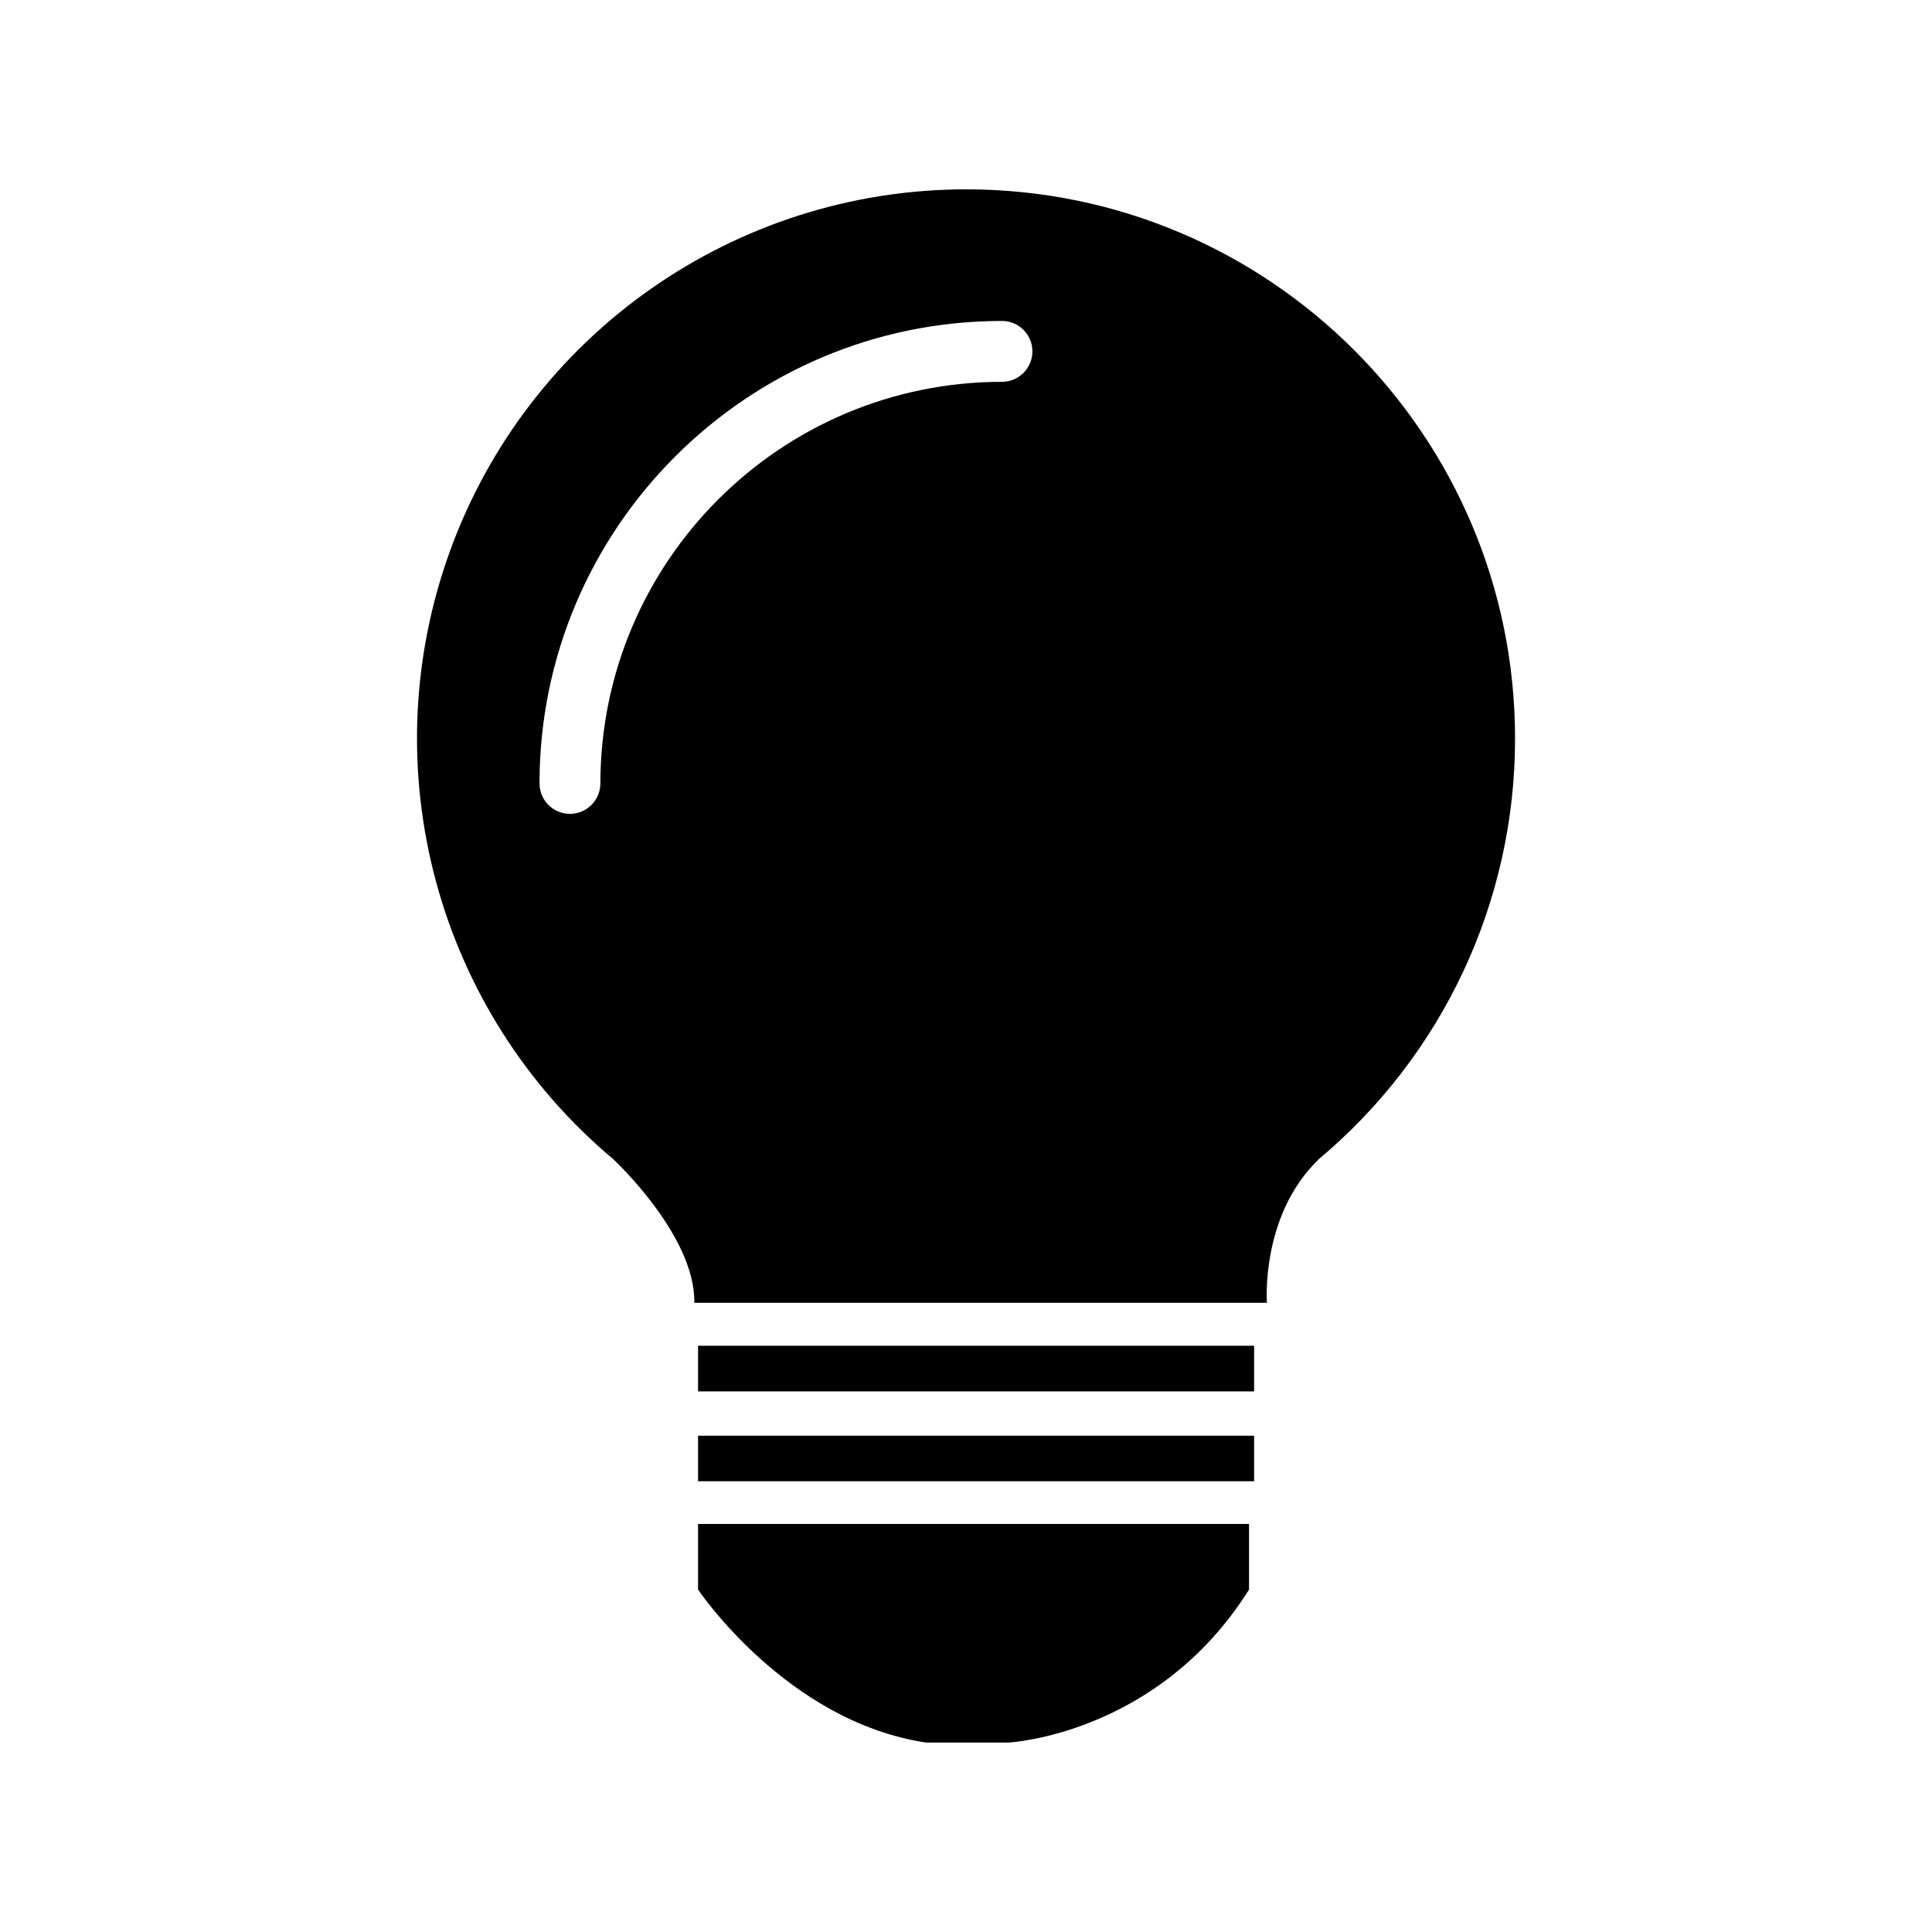 <svg width="16" height="16" viewBox="0 0 16 16" fill="none" xmlns="http://www.w3.org/2000/svg">
<path fill-rule="evenodd" clip-rule="evenodd" d="M12.547 6.116C12.547 3.604 10.511 1.568 8 1.568C6.086 1.569 4.378 2.767 3.726 4.565C3.074 6.364 3.617 8.378 5.085 9.605H5.084C5.084 9.605 5.76 10.233 5.75 10.789H10.492C10.492 10.789 10.438 10.069 10.917 9.605H10.915C11.95 8.742 12.548 7.464 12.547 6.116ZM5.781 11.145H10.386V11.523H5.781V11.145ZM5.781 11.89H10.386V12.267H5.781V11.89ZM5.781 13.164V12.621H10.344V13.164C9.589 14.368 8.354 14.431 8.354 14.431H7.669C6.513 14.258 5.781 13.164 5.781 13.164ZM4.972 6.488C4.974 4.652 6.462 3.163 8.298 3.162C8.437 3.162 8.55 3.049 8.55 2.91C8.55 2.771 8.437 2.658 8.298 2.658C6.186 2.658 4.468 4.376 4.468 6.488C4.468 6.627 4.581 6.74 4.72 6.74C4.859 6.74 4.972 6.627 4.972 6.488Z" fill="black"/>
</svg>
